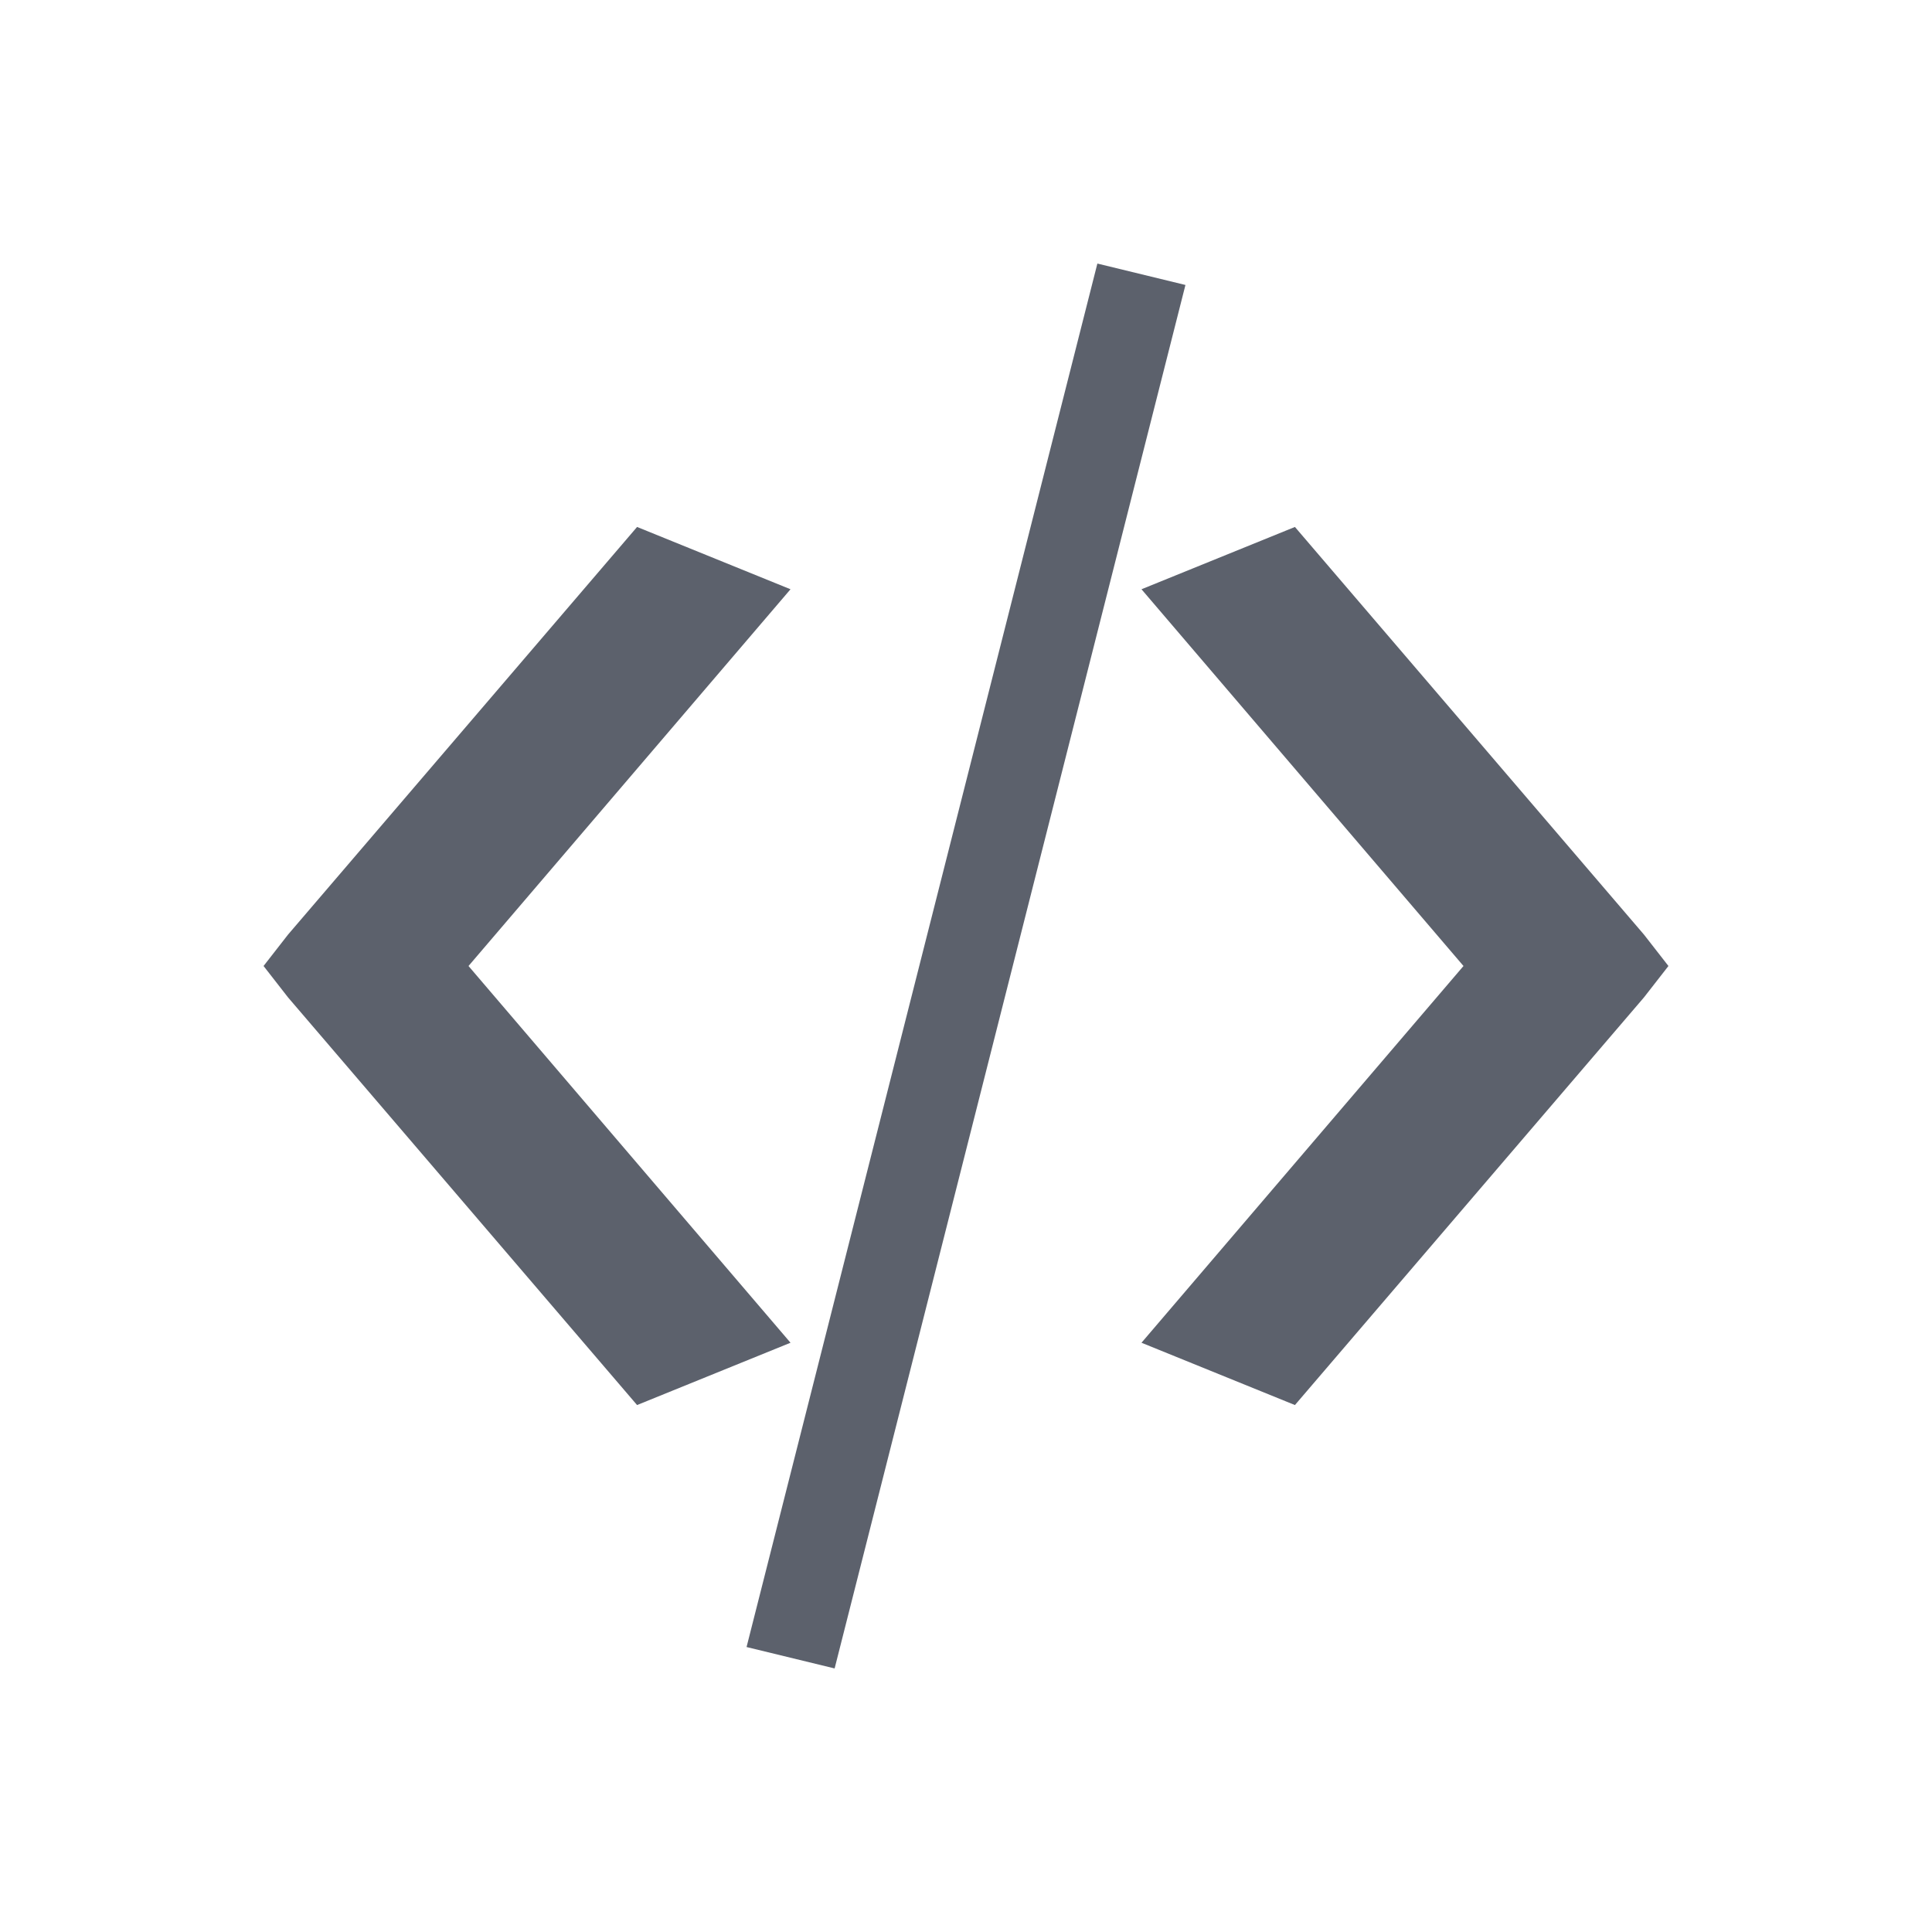 <?xml version="1.0" encoding="UTF-8"?>
<svg xmlns="http://www.w3.org/2000/svg" xmlns:xlink="http://www.w3.org/1999/xlink" width="12pt" height="12pt" viewBox="0 0 12 12" version="1.1">
<g id="surface1">
<path style=" stroke:none;fill-rule:nonzero;fill:rgb(36.078%,38.039%,42.353%);fill-opacity:1;" d="M 6.816 1.637 L 4.637 10.23 L 5.184 10.363 L 7.363 1.77 Z M 3.957 3.273 L 1.789 5.805 L 1.637 6 L 1.789 6.195 L 3.957 8.727 L 4.91 8.34 L 2.91 6 L 4.91 3.66 Z M 8.043 3.273 L 7.09 3.66 L 9.09 6 L 7.09 8.34 L 8.043 8.727 L 10.211 6.195 L 10.363 6 L 10.211 5.805 Z M 8.043 3.273 "/>
</g>
</svg>
